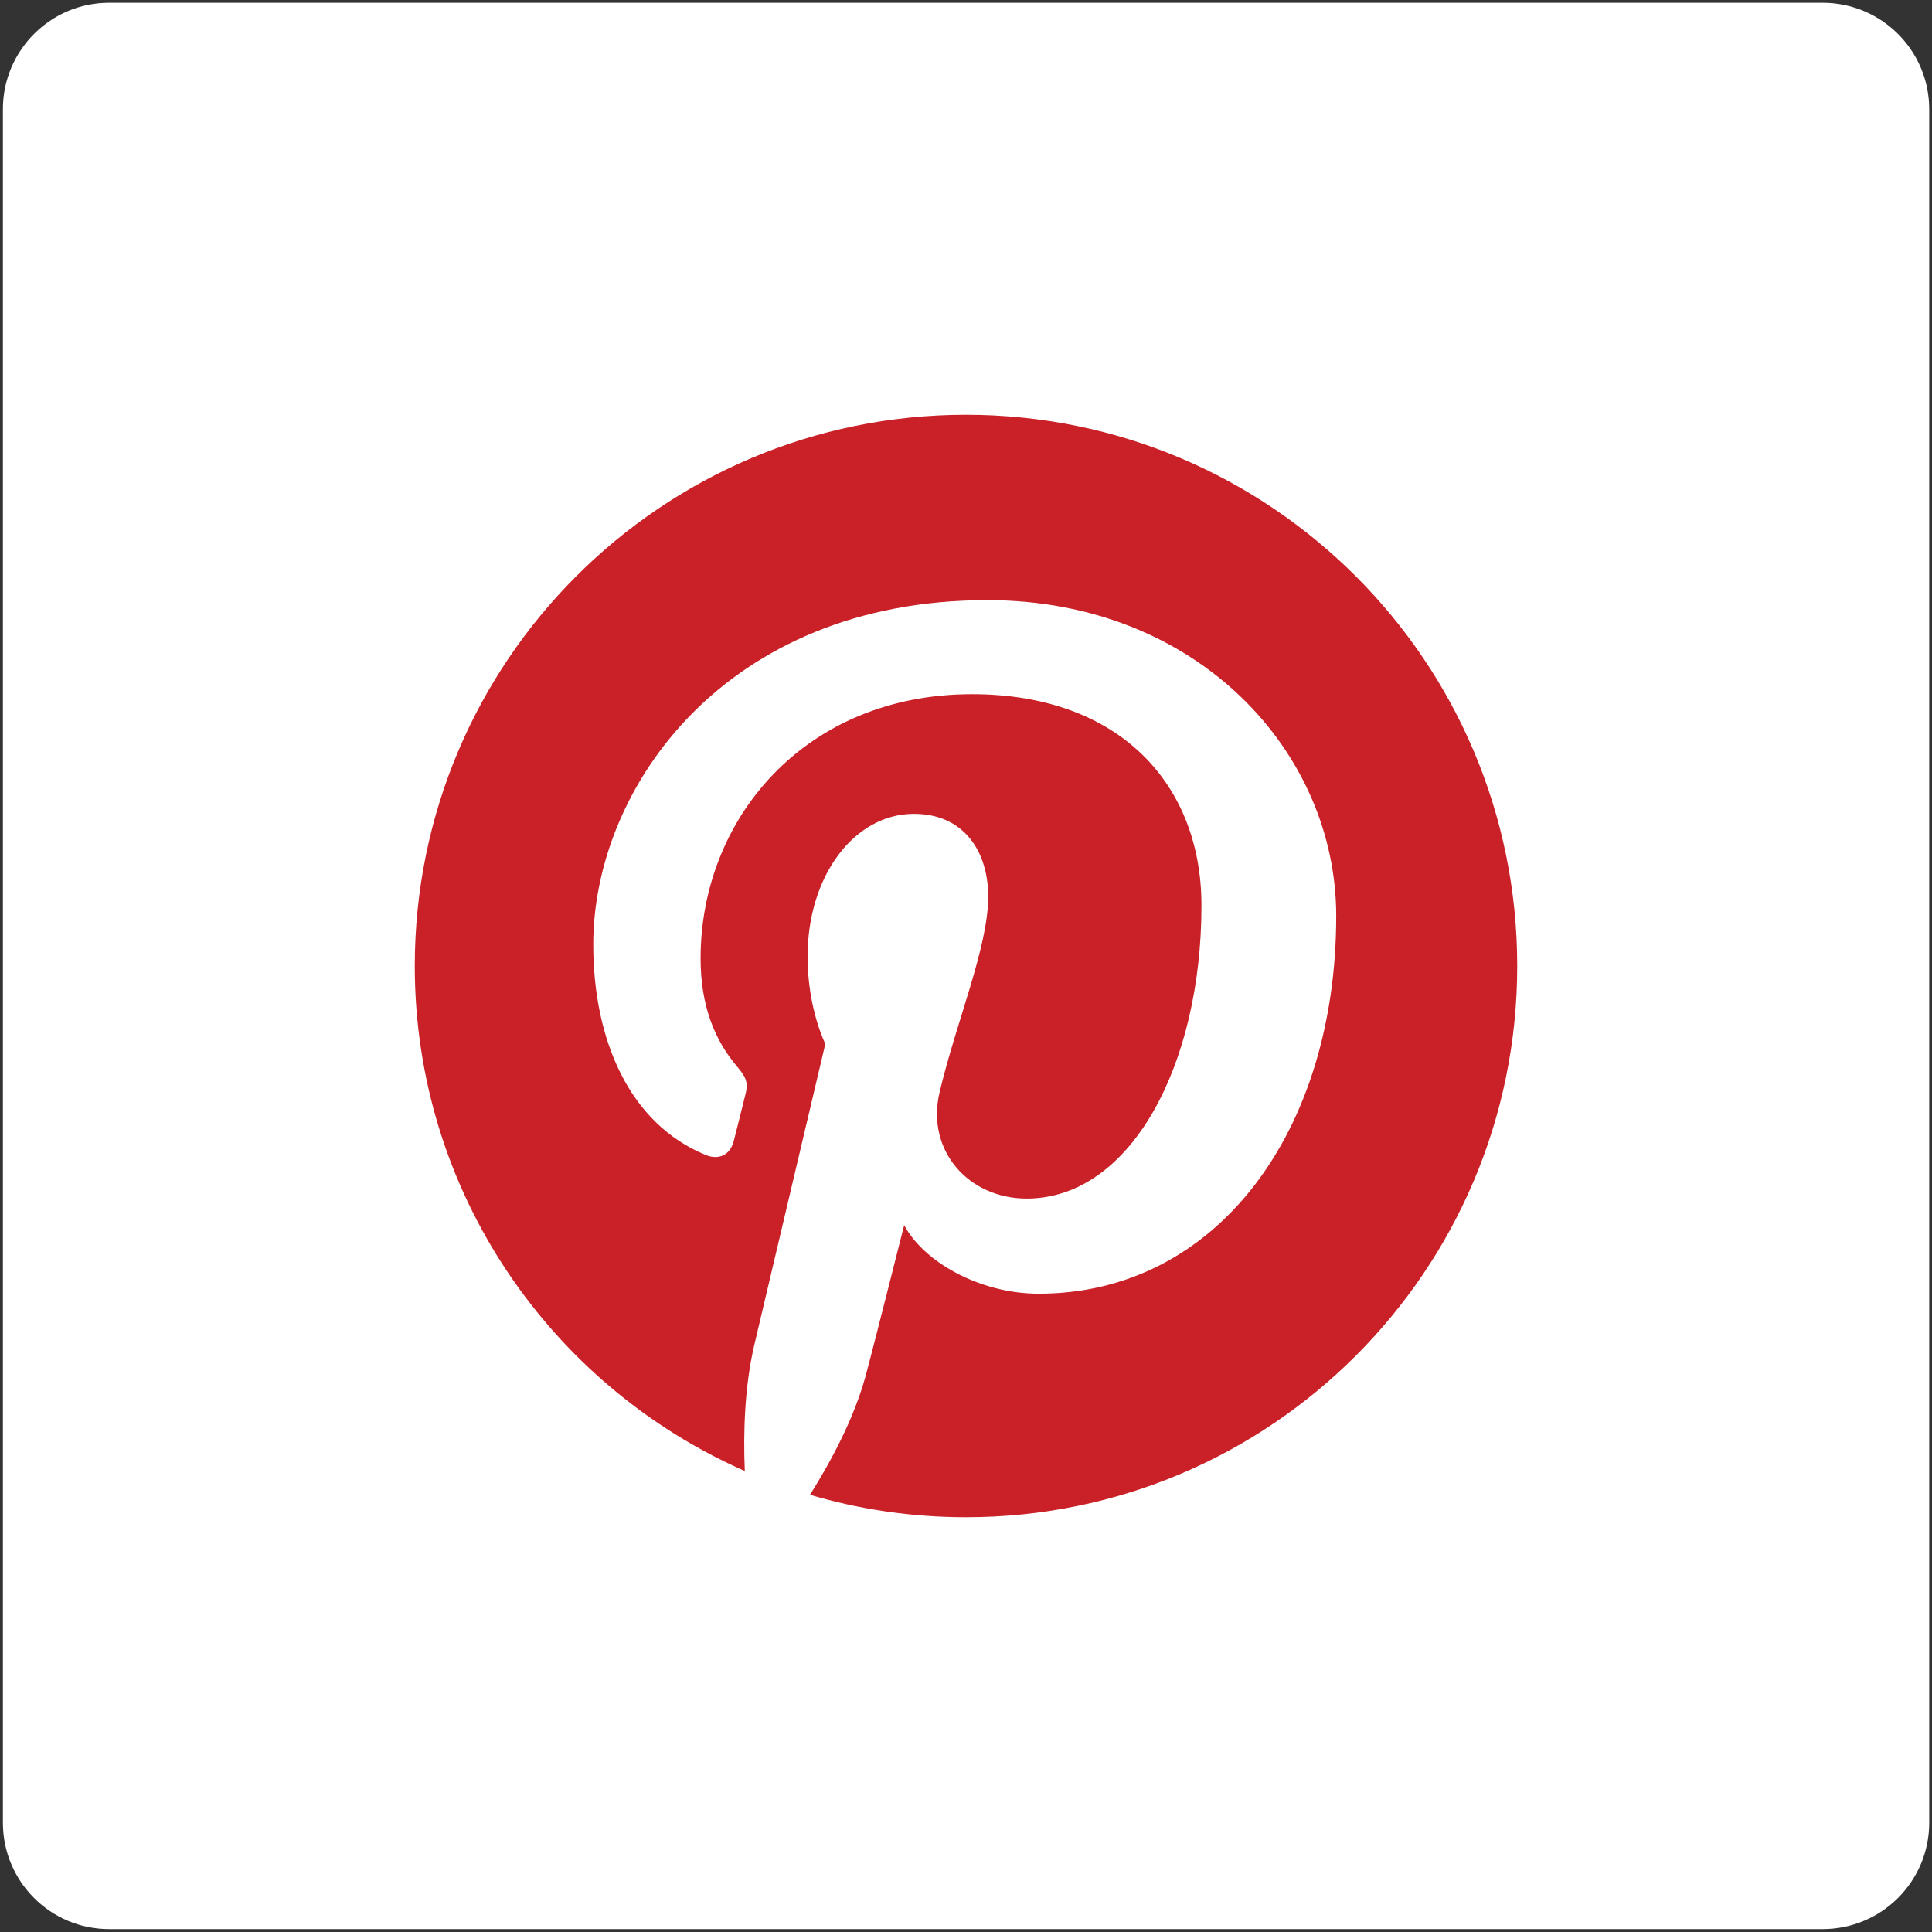 <?xml version="1.0" encoding="utf-8"?>
<!-- Generator: Adobe Illustrator 16.0.4, SVG Export Plug-In . SVG Version: 6.00 Build 0)  -->
<!DOCTYPE svg PUBLIC "-//W3C//DTD SVG 1.1//EN" "http://www.w3.org/Graphics/SVG/1.1/DTD/svg11.dtd">
<svg version="1.1" id="Layer_1" xmlns="http://www.w3.org/2000/svg" xmlns:xlink="http://www.w3.org/1999/xlink" x="0px" y="0px"
	 width="16px" height="16px" viewBox="0 0 16 16" enable-background="new 0 0 16 16" xml:space="preserve">
<rect x="0" y="0" width="16" height="16" fill="#333333" stroke="none"/>
<path id="Blue_2_" fill="#FFFFFF" d="M15.094,0.023H0.904c-0.486,0-0.88,0.395-0.88,0.881v14.191c0,0.487,0.394,0.881,0.88,0.881
	h14.19c0.488,0,0.883-0.394,0.883-0.881V0.904C15.977,0.418,15.582,0.023,15.094,0.023z"/>
<g>
	<path fill="#CA2027" d="M8,3.435C5.479,3.435,3.435,5.479,3.435,8c0,1.869,1.125,3.475,2.733,4.182
		c-0.013-0.319-0.002-0.702,0.08-1.049c0.087-0.37,0.587-2.488,0.587-2.488S6.688,8.354,6.688,7.923c0-0.677,0.392-1.183,0.88-1.183
		c0.416,0,0.616,0.312,0.616,0.686c0,0.418-0.267,1.042-0.403,1.621C7.667,9.531,8.024,9.926,8.502,9.926
		c0.865,0,1.448-1.111,1.448-2.427c0-1-0.675-1.75-1.9-1.75c-1.385,0-2.248,1.033-2.248,2.187c0,0.397,0.118,0.678,0.301,0.895
		c0.084,0.1,0.096,0.14,0.065,0.254C6.147,9.169,6.097,9.372,6.076,9.452C6.045,9.567,5.952,9.608,5.847,9.566
		C5.209,9.306,4.913,8.607,4.913,7.822c0-1.297,1.094-2.852,3.263-2.852c1.744,0,2.89,1.261,2.89,2.615
		c0,1.791-0.995,3.129-2.463,3.129c-0.493,0-0.956-0.267-1.115-0.568c0,0-0.265,1.051-0.321,1.255
		c-0.097,0.352-0.286,0.703-0.459,0.978C7.117,12.5,7.551,12.565,8,12.565c2.521,0,4.565-2.044,4.565-4.565S10.521,3.435,8,3.435z"
		/>
</g>
</svg>
